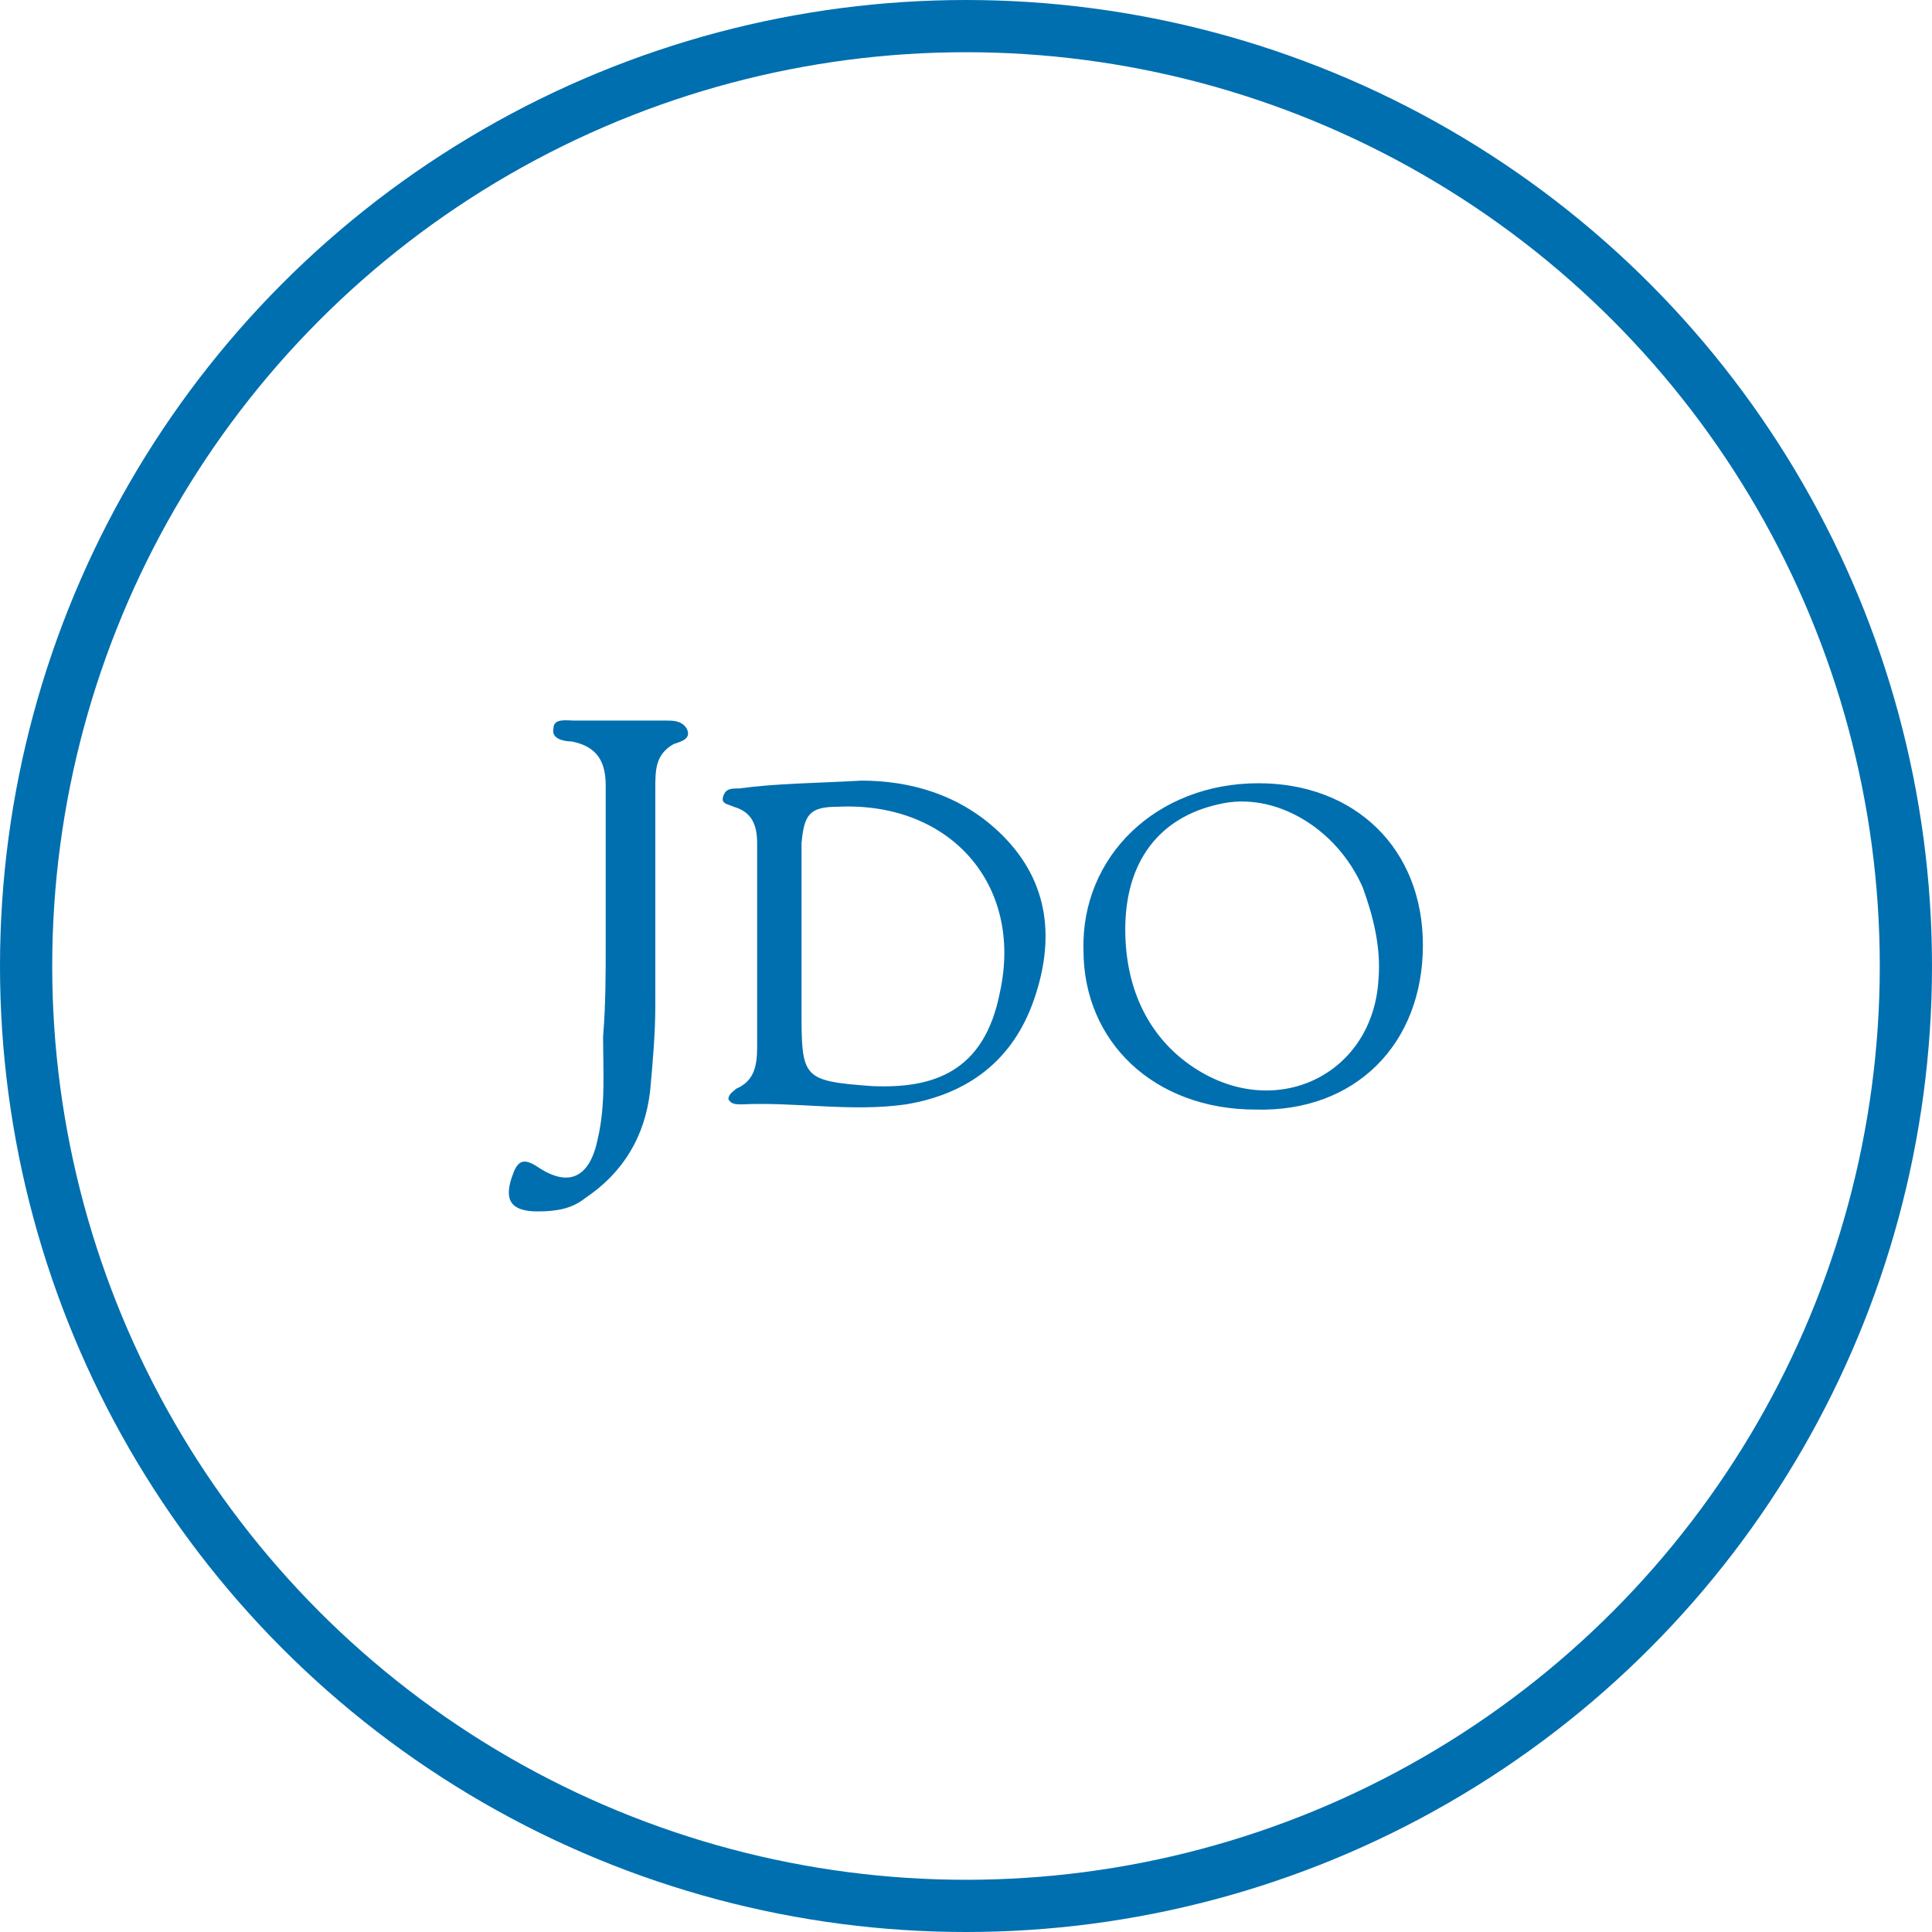 <?xml version="1.0" encoding="utf-8"?>
<!-- Generator: Adobe Illustrator 21.0.2, SVG Export Plug-In . SVG Version: 6.00 Build 0)  -->
<svg version="1.1" id="Layer_1" xmlns="http://www.w3.org/2000/svg" xmlns:xlink="http://www.w3.org/1999/xlink" x="0px" y="0px"
	 viewBox="0 0 74 74" style="enable-background:new 0 0 74 74;" xml:space="preserve">
<style type="text/css">
	.st0{fill:none;stroke:#006FAF;stroke-width:2;stroke-miterlimit:10;}
	.st1{fill:#006FAF;}
</style>
<circle class="st0" cx="37" cy="37" r="36"/>
<g>
	<path class="st1" d="M33,29.9c1.8,0,3.8,0.5,5.4,2.1c1.8,1.8,2,4,1.2,6.3s-2.5,3.6-4.9,4c-2.1,0.3-4.2-0.1-6.3,0
		c-0.2,0-0.4,0-0.5-0.2c0-0.2,0.2-0.3,0.3-0.4c0.7-0.3,0.8-0.9,0.8-1.6c0-2.6,0-5.2,0-7.8c0-0.7-0.2-1.2-0.9-1.4
		c-0.2-0.1-0.5-0.1-0.4-0.4s0.3-0.3,0.6-0.3C29.8,30,31.2,30,33,29.9z M30.7,36L30.7,36c0,0.9,0,1.7,0,2.6c0,2.7,0,2.8,2.7,3
		c2.3,0.1,4.3-0.5,4.9-3.6c0.9-4.1-1.9-7.3-6.2-7.1c-1.1,0-1.3,0.3-1.4,1.4C30.7,33.4,30.7,34.7,30.7,36z"/>
	<path class="st1" d="M48.2,30c3.7,0,6.3,2.5,6.3,6.2c0,3.8-2.6,6.4-6.4,6.3c-3.9,0-6.6-2.6-6.6-6.1C41.4,32.8,44.3,30,48.2,30z
		 M43.1,35.6c0,2.4,1,4.3,2.8,5.4c3.1,1.9,6.7,0.1,6.9-3.5c0.1-1.2-0.2-2.4-0.6-3.5c-1-2.3-3.4-3.7-5.5-3.2
		C44.4,31.3,43.1,33,43.1,35.6z"/>
	<path class="st1" d="M23.2,36.1c0-2,0-4,0-6c0-0.9-0.3-1.5-1.3-1.7c-0.3,0-0.8-0.1-0.7-0.5c0-0.4,0.5-0.3,0.8-0.3
		c1.2,0,2.4,0,3.5,0c0.3,0,0.6,0,0.8,0.3c0.2,0.4-0.2,0.5-0.5,0.6c-0.7,0.4-0.7,1-0.7,1.7c0,2.8,0,5.6,0,8.3c0,1.1-0.1,2.2-0.2,3.3
		c-0.2,1.7-1,3.1-2.5,4.1c-0.5,0.4-1.1,0.5-1.8,0.5c-1,0-1.3-0.4-1-1.3c0.2-0.6,0.4-0.8,1-0.4c1.2,0.8,2,0.4,2.3-1.1
		c0.3-1.3,0.2-2.6,0.2-3.9C23.2,38.5,23.2,37.3,23.2,36.1L23.2,36.1z"/>
</g>
</svg>
